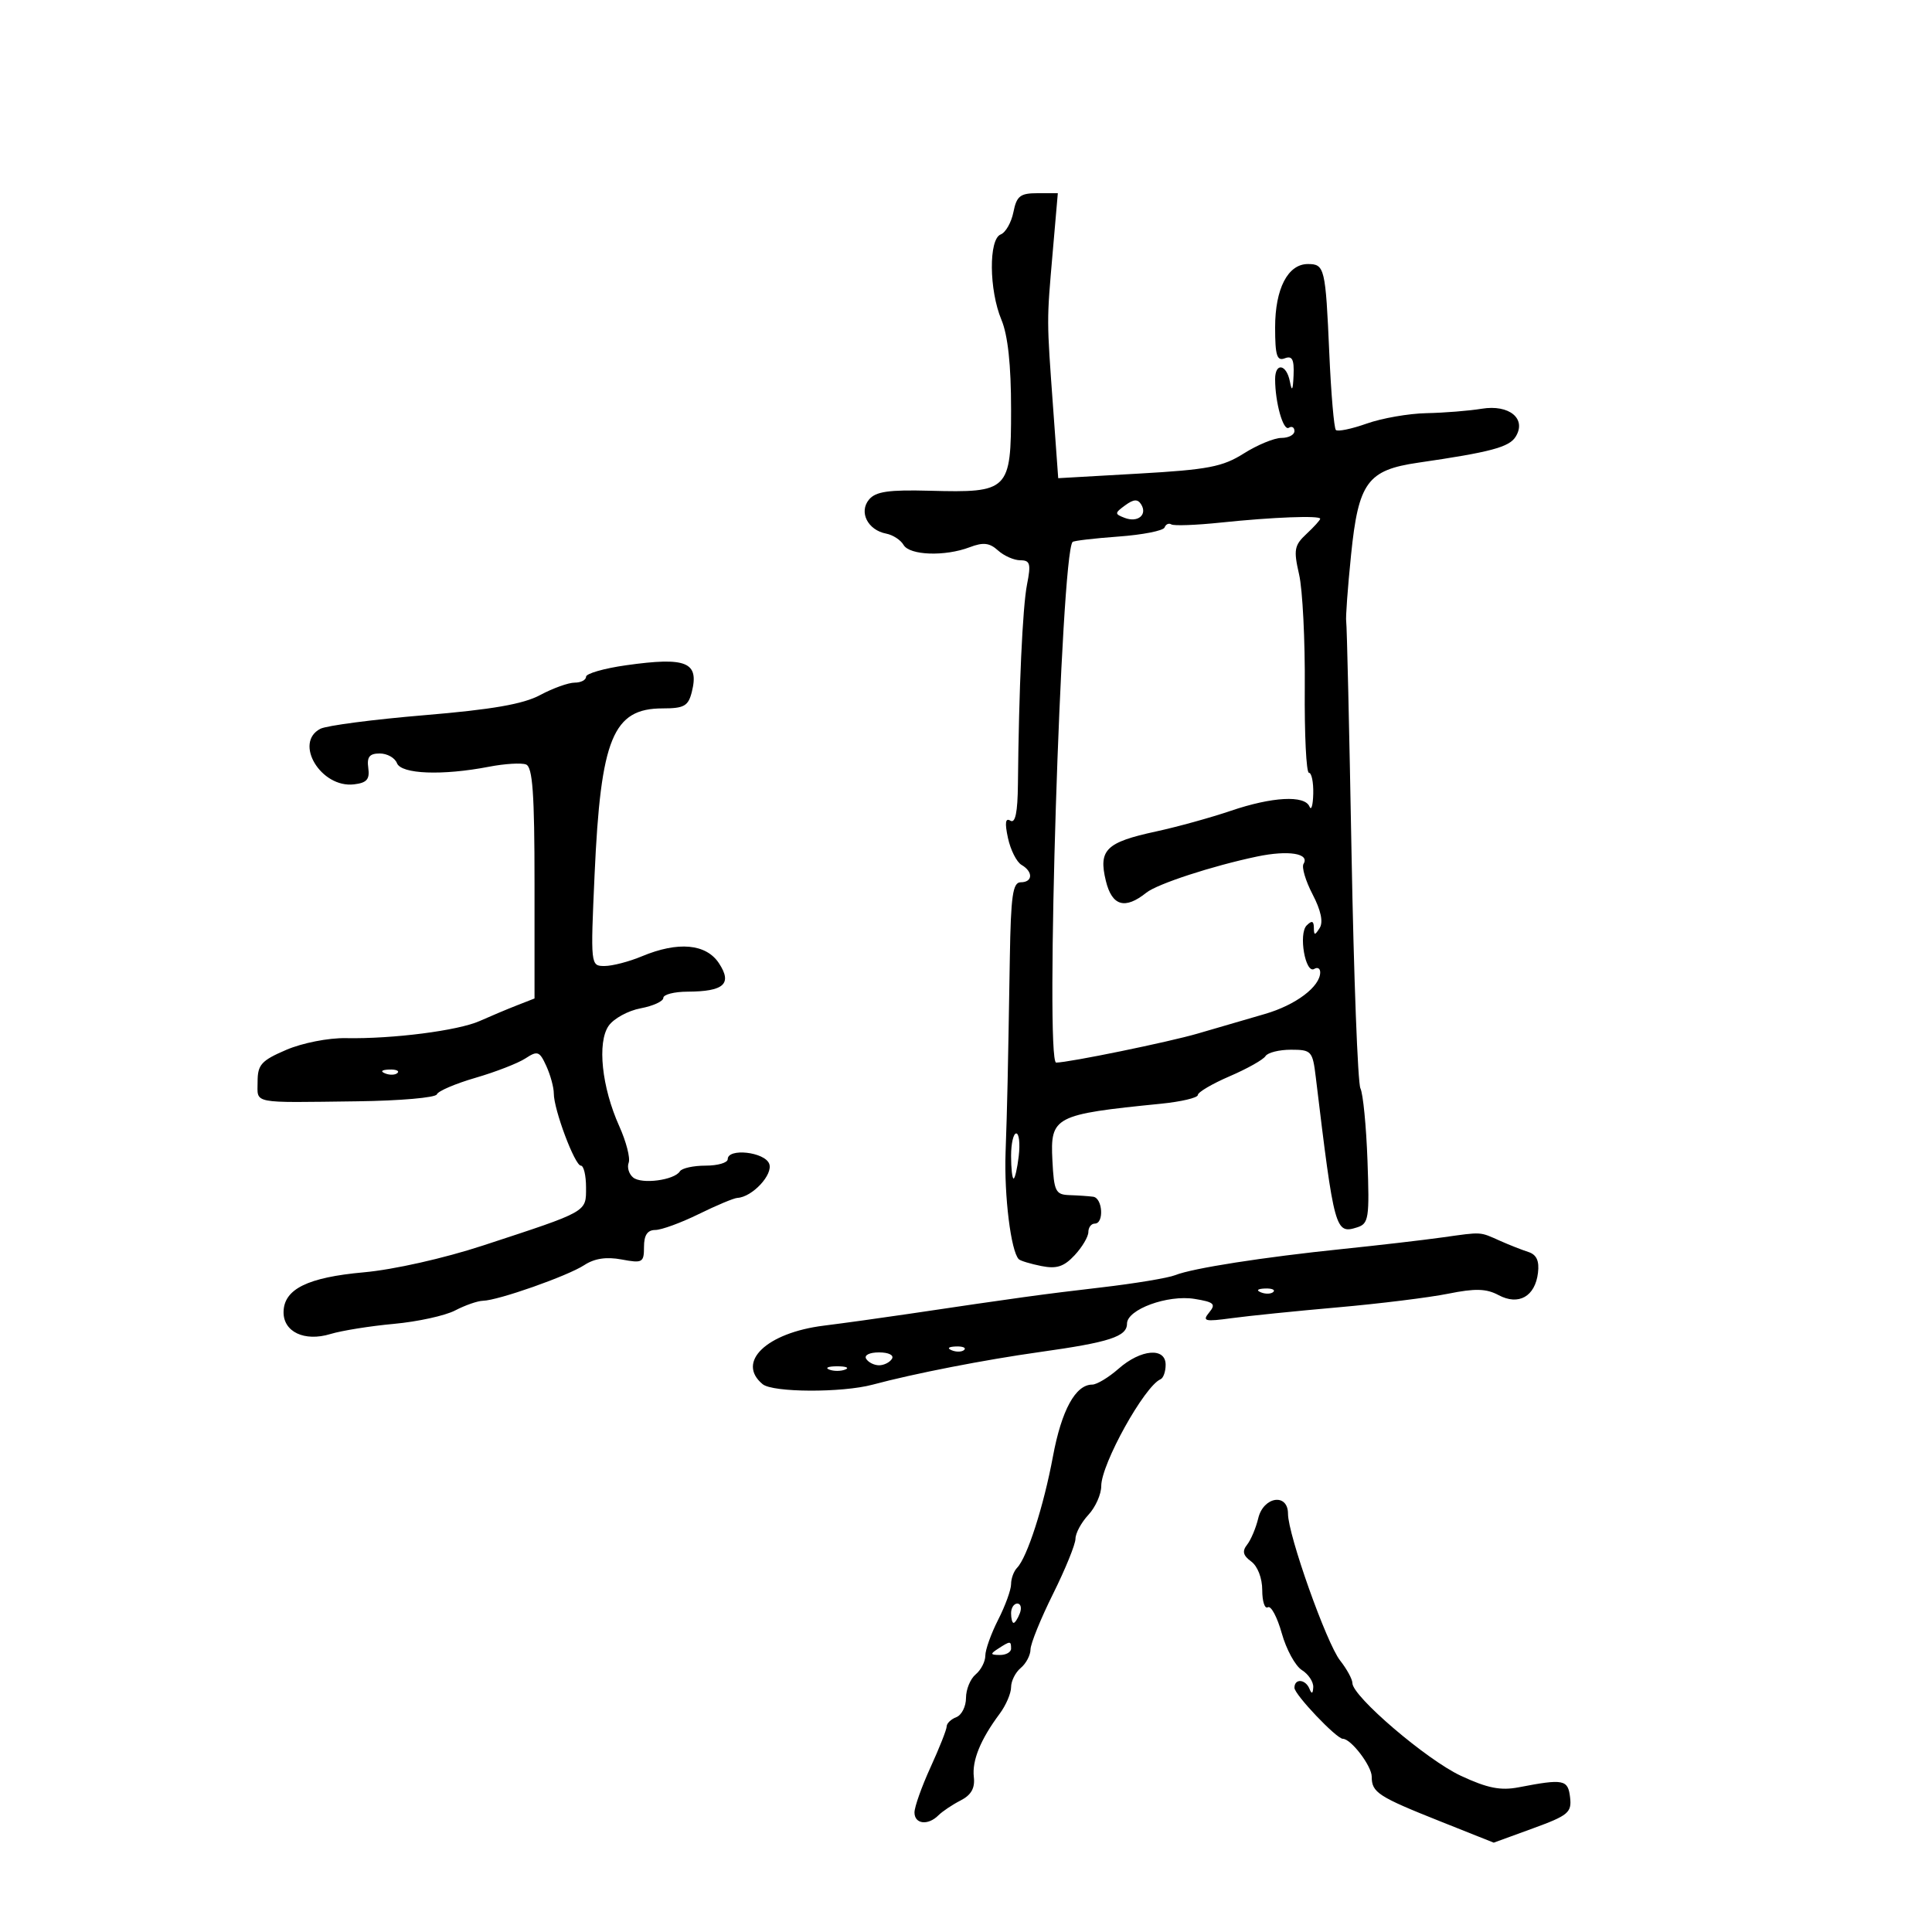 <svg xmlns="http://www.w3.org/2000/svg" width="300" height="300" viewBox="0 0 300 300" version="1.1">
	<path d="M 157.363 32.936 C 157.040 34.551, 156.151 36.112, 155.388 36.405 C 153.506 37.127, 153.573 45.042, 155.500 49.654 C 156.505 52.060, 157 56.656, 157 63.587 C 157 76.202, 156.669 76.533, 144.379 76.203 C 137.983 76.032, 135.977 76.323, 134.937 77.576 C 133.330 79.513, 134.746 82.315, 137.607 82.861 C 138.648 83.060, 139.860 83.848, 140.300 84.611 C 141.240 86.243, 146.724 86.436, 150.575 84.972 C 152.678 84.172, 153.655 84.283, 154.969 85.472 C 155.897 86.312, 157.459 87, 158.438 87 C 159.961 87, 160.111 87.543, 159.477 90.750 C 158.786 94.239, 158.207 106.937, 158.062 121.809 C 158.019 126.154, 157.655 127.905, 156.893 127.434 C 156.117 126.954, 156.004 127.758, 156.515 130.125 C 156.916 131.981, 157.864 133.860, 158.622 134.300 C 160.454 135.363, 160.380 137, 158.500 137 C 157.263 137, 156.966 139.058, 156.806 148.750 C 156.491 167.818, 156.419 171.118, 156.144 179 C 155.910 185.695, 156.980 194.313, 158.196 195.529 C 158.443 195.777, 160.017 196.253, 161.692 196.588 C 164.069 197.064, 165.206 196.695, 166.869 194.910 C 168.041 193.652, 169 192.033, 169 191.311 C 169 190.590, 169.450 190, 170 190 C 171.463 190, 171.225 186.031, 169.750 185.829 C 169.063 185.735, 167.418 185.622, 166.094 185.579 C 163.902 185.507, 163.665 185.030, 163.417 180.198 C 163.067 173.376, 163.706 173.042, 180.250 171.389 C 183.412 171.073, 186 170.462, 186 170.031 C 186 169.599, 188.224 168.289, 190.943 167.120 C 193.662 165.950, 196.163 164.545, 196.502 163.997 C 196.841 163.449, 198.621 163, 200.458 163 C 203.641 163, 203.823 163.201, 204.312 167.250 C 207.195 191.128, 207.342 191.661, 210.746 190.581 C 212.533 190.013, 212.665 189.163, 212.343 180.231 C 212.151 174.879, 211.657 169.825, 211.246 169 C 210.836 168.175, 210.215 151.750, 209.866 132.500 C 209.517 113.250, 209.144 97.050, 209.037 96.500 C 208.930 95.950, 209.270 91.295, 209.793 86.156 C 210.938 74.901, 212.330 72.992, 220.222 71.844 C 231.410 70.217, 234.323 69.444, 235.336 67.834 C 237.099 65.031, 234.370 62.765, 230.079 63.469 C 228.110 63.792, 224.250 64.101, 221.500 64.156 C 218.750 64.211, 214.577 64.938, 212.228 65.772 C 209.878 66.606, 207.721 67.054, 207.434 66.767 C 207.147 66.480, 206.687 61.127, 206.413 54.873 C 205.830 41.580, 205.691 41, 203.088 41 C 199.980 41, 198 44.825, 198 50.829 C 198 55.205, 198.281 56.106, 199.500 55.638 C 200.656 55.195, 200.969 55.800, 200.864 58.281 C 200.764 60.633, 200.611 60.894, 200.294 59.250 C 199.771 56.531, 198 56.242, 198 58.875 C 198 62.502, 199.253 66.962, 200.122 66.425 C 200.605 66.126, 201 66.359, 201 66.941 C 201 67.523, 200.091 68, 198.980 68 C 197.869 68, 195.239 69.086, 193.136 70.414 C 189.842 72.493, 187.574 72.928, 176.815 73.541 L 164.319 74.253 163.532 63.376 C 162.517 49.369, 162.519 50.066, 163.456 39.250 L 164.258 30 161.104 30 C 158.415 30, 157.863 30.433, 157.363 32.936 M 174.714 78.467 C 173.064 79.674, 173.058 79.808, 174.638 80.415 C 176.669 81.194, 178.202 79.945, 177.202 78.327 C 176.670 77.466, 176.035 77.501, 174.714 78.467 M 189.552 81.146 C 185.730 81.546, 182.281 81.674, 181.887 81.430 C 181.493 81.187, 181.020 81.400, 180.835 81.904 C 180.651 82.409, 177.430 83.044, 173.678 83.316 C 169.925 83.588, 166.717 83.966, 166.548 84.156 C 164.750 86.171, 162.265 165.003, 164 164.999 C 165.957 164.993, 181.524 161.800, 186 160.485 C 189.025 159.597, 193.710 158.231, 196.412 157.450 C 201.199 156.065, 205 153.203, 205 150.983 C 205 150.377, 204.587 150.137, 204.081 150.450 C 202.701 151.303, 201.597 145.003, 202.899 143.701 C 203.700 142.900, 204.004 142.995, 204.015 144.050 C 204.028 145.282, 204.164 145.289, 204.919 144.096 C 205.498 143.182, 205.116 141.366, 203.822 138.883 C 202.730 136.788, 202.096 134.654, 202.412 134.142 C 203.417 132.516, 200.045 131.984, 195.191 133.002 C 188.249 134.459, 179.709 137.249, 178 138.618 C 174.677 141.280, 172.664 140.689, 171.715 136.773 C 170.548 131.957, 171.730 130.794, 179.500 129.113 C 182.800 128.398, 188.021 126.956, 191.103 125.907 C 197.546 123.714, 202.608 123.442, 203.338 125.250 C 203.615 125.938, 203.878 125.037, 203.921 123.250 C 203.964 121.463, 203.662 119.998, 203.250 119.997 C 202.838 119.995, 202.547 114.032, 202.605 106.747 C 202.663 99.461, 202.267 91.564, 201.723 89.197 C 200.846 85.375, 200.974 84.673, 202.868 82.908 C 204.041 81.816, 205 80.755, 205 80.551 C 205 80.018, 197.612 80.302, 189.552 81.146 M 97.250 103.297 C 93.813 103.779, 91 104.585, 91 105.087 C 91 105.589, 90.206 106, 89.235 106 C 88.265 106, 85.853 106.867, 83.876 107.926 C 81.247 109.336, 76.422 110.175, 65.891 111.055 C 57.976 111.717, 50.712 112.666, 49.750 113.164 C 45.576 115.325, 49.839 122.393, 54.957 121.796 C 56.955 121.564, 57.433 121.018, 57.187 119.250 C 56.948 117.533, 57.371 117, 58.969 117 C 60.120 117, 61.322 117.675, 61.638 118.500 C 62.294 120.209, 68.674 120.458, 75.932 119.058 C 78.369 118.587, 80.956 118.430, 81.682 118.708 C 82.705 119.101, 83 123.224, 83 137.128 L 83 155.043 80.250 156.118 C 78.737 156.710, 76.150 157.798, 74.500 158.536 C 71.143 160.037, 60.987 161.339, 53.703 161.202 C 51.010 161.151, 46.953 161.948, 44.453 163.020 C 40.580 164.681, 40 165.324, 40 167.964 C 40 171.456, 38.809 171.222, 55.500 171.010 C 62.100 170.927, 67.649 170.442, 67.832 169.933 C 68.015 169.424, 70.715 168.267, 73.832 167.362 C 76.949 166.456, 80.439 165.101, 81.586 164.350 C 83.475 163.114, 83.782 163.226, 84.836 165.539 C 85.476 166.945, 85.998 168.860, 85.995 169.797 C 85.988 172.283, 89.258 181, 90.198 181 C 90.639 181, 91 182.520, 91 184.379 C 91 188.250, 91.397 188.027, 75 193.403 C 68.931 195.393, 61.125 197.149, 56.501 197.564 C 47.773 198.347, 44.082 200.168, 44.031 203.715 C 43.987 206.816, 47.279 208.372, 51.299 207.149 C 53.060 206.614, 57.504 205.902, 61.174 205.568 C 64.845 205.233, 69.120 204.297, 70.674 203.486 C 72.229 202.675, 74.175 201.998, 75 201.982 C 77.357 201.933, 88.145 198.135, 90.723 196.446 C 92.309 195.407, 94.162 195.127, 96.526 195.571 C 99.771 196.180, 100 196.050, 100 193.611 C 100 191.794, 100.532 190.997, 101.750 190.991 C 102.713 190.986, 105.750 189.875, 108.500 188.522 C 111.250 187.169, 113.950 186.038, 114.500 186.009 C 116.812 185.885, 120.082 182.378, 119.442 180.709 C 118.735 178.867, 113 178.236, 113 180 C 113 180.550, 111.452 181, 109.559 181 C 107.666 181, 105.873 181.396, 105.574 181.881 C 104.722 183.259, 99.630 183.931, 98.309 182.838 C 97.655 182.297, 97.345 181.265, 97.621 180.546 C 97.897 179.827, 97.238 177.272, 96.157 174.869 C 93.437 168.820, 92.705 161.866, 94.517 159.279 C 95.306 158.153, 97.537 156.934, 99.476 156.571 C 101.414 156.207, 103 155.480, 103 154.955 C 103 154.430, 104.688 153.993, 106.750 153.985 C 112.420 153.962, 113.739 152.777, 111.648 149.585 C 109.650 146.536, 105.298 146.142, 99.654 148.500 C 97.680 149.325, 95.080 150, 93.876 150 C 91.698 150, 91.692 149.936, 92.329 135.750 C 93.278 114.635, 95.179 110, 102.892 110 C 106.227 110, 106.874 109.636, 107.422 107.454 C 108.590 102.801, 106.592 101.984, 97.250 103.297 M 59.813 166.683 C 60.534 166.972, 61.397 166.936, 61.729 166.604 C 62.061 166.272, 61.471 166.036, 60.417 166.079 C 59.252 166.127, 59.015 166.364, 59.813 166.683 M 157 179.500 C 157 181.425, 157.176 183, 157.391 183 C 157.605 183, 157.965 181.425, 158.190 179.500 C 158.415 177.575, 158.239 176, 157.799 176 C 157.360 176, 157 177.575, 157 179.500 M 224 192.140 C 220.975 192.564, 214 193.373, 208.500 193.940 C 196.197 195.206, 185.161 196.930, 182.500 198.001 C 181.400 198.443, 176.225 199.303, 171 199.911 C 161.920 200.967, 157.903 201.519, 141 204.034 C 136.875 204.647, 130.991 205.462, 127.925 205.845 C 119.036 206.954, 114.282 211.499, 118.419 214.933 C 119.991 216.237, 130.739 216.285, 135.500 215.009 C 141.970 213.275, 152.917 211.140, 161.500 209.937 C 172.287 208.425, 175 207.541, 175 205.538 C 175 203.328, 181.312 201.014, 185.492 201.692 C 188.523 202.184, 188.845 202.483, 187.762 203.798 C 186.649 205.150, 187.059 205.255, 191.247 204.685 C 193.858 204.330, 201.283 203.574, 207.747 203.005 C 214.211 202.436, 221.920 201.482, 224.878 200.885 C 229.067 200.039, 230.795 200.088, 232.693 201.103 C 235.808 202.771, 238.378 201.319, 238.817 197.643 C 239.040 195.778, 238.593 194.815, 237.317 194.404 C 236.318 194.082, 234.375 193.318, 233 192.706 C 229.685 191.232, 230.242 191.267, 224 192.140 M 195.813 200.683 C 196.534 200.972, 197.397 200.936, 197.729 200.604 C 198.061 200.272, 197.471 200.036, 196.417 200.079 C 195.252 200.127, 195.015 200.364, 195.813 200.683 M 147.813 209.683 C 148.534 209.972, 149.397 209.936, 149.729 209.604 C 150.061 209.272, 149.471 209.036, 148.417 209.079 C 147.252 209.127, 147.015 209.364, 147.813 209.683 M 134.500 211 C 134.840 211.550, 135.740 212, 136.500 212 C 137.260 212, 138.160 211.550, 138.500 211 C 138.852 210.431, 137.991 210, 136.500 210 C 135.009 210, 134.148 210.431, 134.500 211 M 173.694 212.532 C 172.151 213.889, 170.308 215, 169.599 215 C 167.008 215, 164.836 218.973, 163.501 226.152 C 162.064 233.881, 159.498 241.848, 157.930 243.450 C 157.418 243.973, 157 245.115, 157 245.989 C 157 246.862, 156.100 249.342, 155 251.500 C 153.900 253.658, 153 256.173, 153 257.089 C 153 258.005, 152.325 259.315, 151.500 260 C 150.675 260.685, 150 262.329, 150 263.654 C 150 264.979, 149.325 266.322, 148.500 266.638 C 147.675 266.955, 147 267.602, 147 268.077 C 147 268.552, 145.875 271.400, 144.500 274.406 C 143.125 277.412, 142 280.576, 142 281.436 C 142 283.251, 144.096 283.504, 145.716 281.884 C 146.330 281.270, 147.882 280.230, 149.166 279.573 C 150.811 278.730, 151.416 277.657, 151.216 275.938 C 150.918 273.376, 152.254 270.102, 155.224 266.115 C 156.201 264.803, 157 262.946, 157 261.988 C 157 261.029, 157.675 259.685, 158.500 259 C 159.325 258.315, 160.008 257.023, 160.017 256.128 C 160.026 255.232, 161.601 251.350, 163.516 247.500 C 165.431 243.650, 166.998 239.797, 166.999 238.939 C 167 238.080, 167.900 236.411, 169 235.230 C 170.100 234.050, 171 232.035, 171 230.753 C 171 227.326, 177.724 215.223, 180.214 214.167 C 180.646 213.983, 181 212.971, 181 211.917 C 181 209.170, 177.147 209.494, 173.694 212.532 M 128.750 212.662 C 129.438 212.940, 130.563 212.940, 131.250 212.662 C 131.938 212.385, 131.375 212.158, 130 212.158 C 128.625 212.158, 128.063 212.385, 128.750 212.662 M 195.381 235.750 C 195.020 237.262, 194.241 239.111, 193.650 239.858 C 192.851 240.868, 193.015 241.538, 194.288 242.468 C 195.286 243.199, 196 245.054, 196 246.919 C 196 248.679, 196.394 249.875, 196.875 249.577 C 197.356 249.280, 198.326 251.093, 199.030 253.606 C 199.733 256.120, 201.140 258.695, 202.155 259.329 C 203.170 259.962, 203.964 261.160, 203.921 261.991 C 203.867 263.017, 203.681 263.100, 203.338 262.250 C 202.719 260.716, 201 260.593, 201 262.083 C 201 263.125, 207.529 270, 208.518 270 C 209.786 270, 213 274.215, 213 275.878 C 213 278.337, 213.968 278.967, 223.724 282.852 L 231.947 286.127 238.025 283.911 C 243.522 281.906, 244.074 281.446, 243.802 279.097 C 243.479 276.318, 242.809 276.186, 235.843 277.527 C 233.011 278.073, 230.980 277.670, 226.843 275.744 C 221.539 273.274, 210 263.410, 210 261.347 C 210 260.754, 209.140 259.177, 208.090 257.841 C 205.981 255.160, 200 238.317, 200 235.059 C 200 231.798, 196.189 232.369, 195.381 235.750 M 157 250.500 C 157 251.325, 157.177 252, 157.393 252 C 157.609 252, 158.045 251.325, 158.362 250.500 C 158.678 249.675, 158.501 249, 157.969 249 C 157.436 249, 157 249.675, 157 250.500 M 155 256 C 153.718 256.828, 153.754 256.972, 155.250 256.985 C 156.213 256.993, 157 256.550, 157 256 C 157 254.780, 156.887 254.780, 155 256" stroke="none" fill="black" fill-rule="evenodd"/>
</svg>